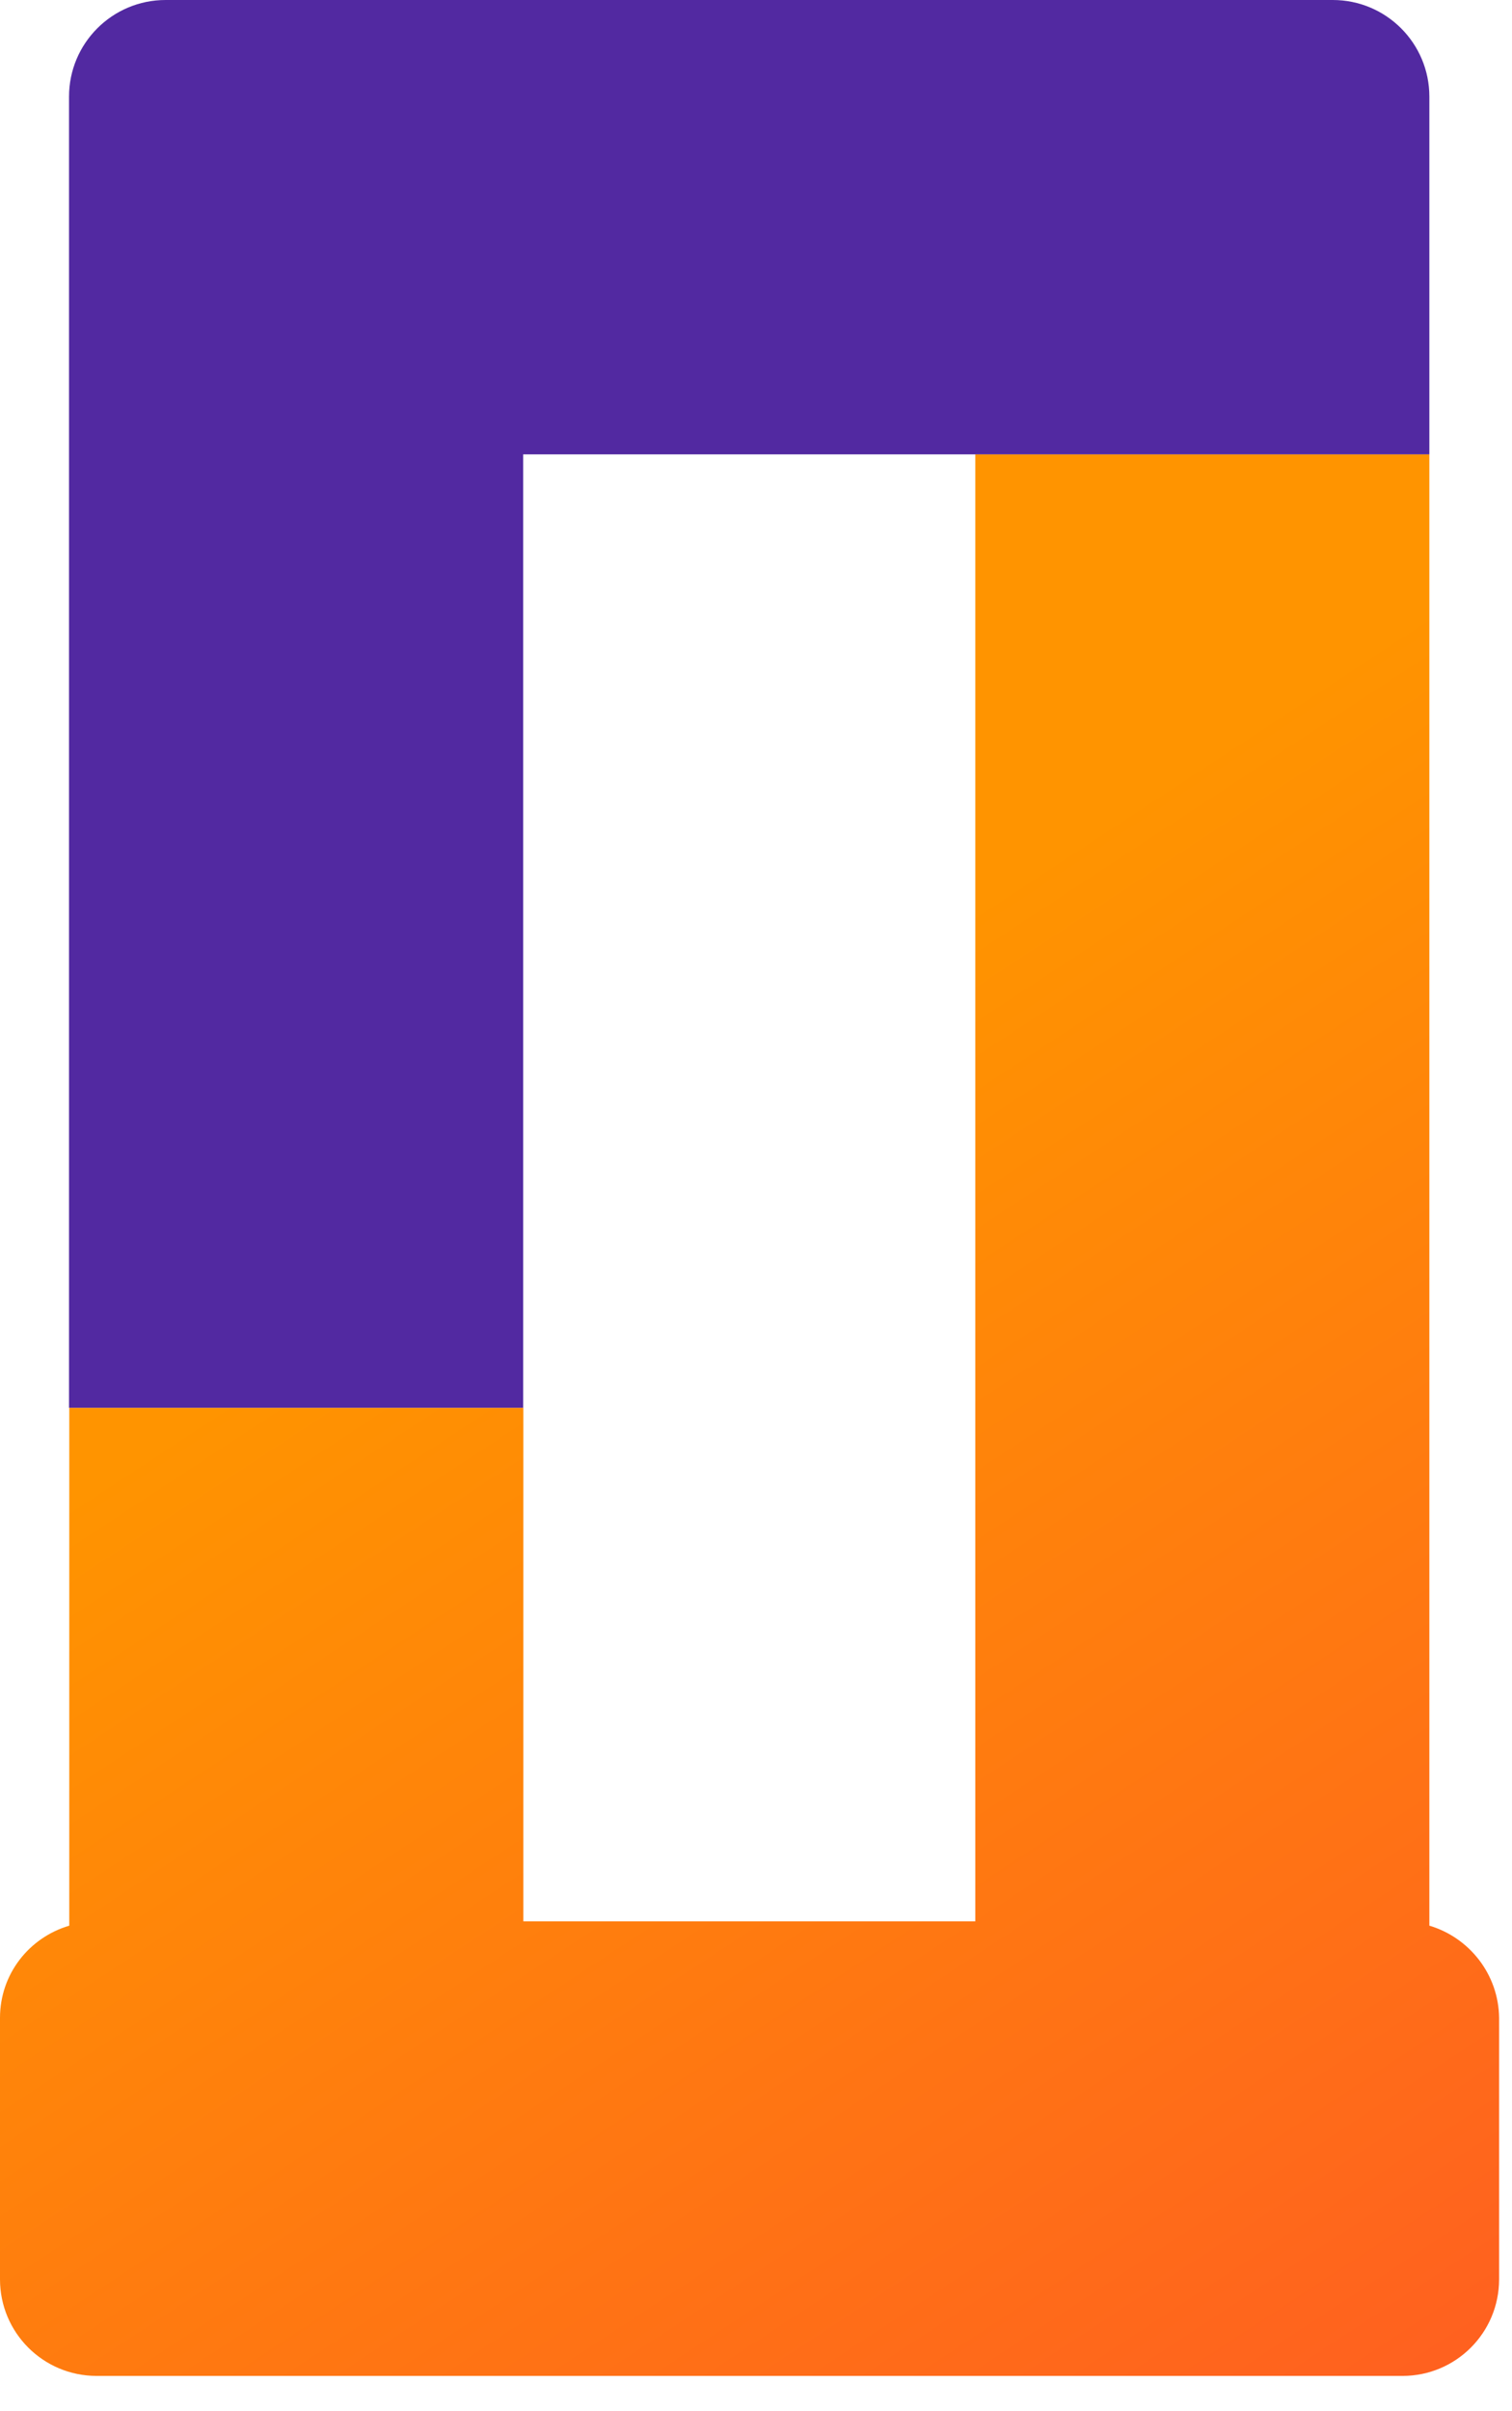 <svg width="32" height="51" viewBox="0 0 32 51" fill="none" xmlns="http://www.w3.org/2000/svg">
<path d="M30.251 40.73V9.61H20.641V40.638H11.076V29.776H1.466V40.73C0.618 40.98 0 41.752 0 42.681V48.209C0 49.339 0.915 50.253 2.044 50.253H29.684C30.813 50.253 31.727 49.339 31.727 48.209V42.681C31.717 41.757 31.094 40.98 30.251 40.73Z" fill="url(#paint0_linear)"/>
<path d="M28.207 0H3.505C2.376 0 1.461 0.915 1.461 2.044V29.776H11.072V9.61H30.251V2.044C30.251 0.915 29.337 0 28.207 0Z" fill="#5229A1"/>
<defs>
<linearGradient id="paint0_linear" x1="17.769" y1="20.947" x2="40.249" y2="55.178" gradientUnits="userSpaceOnUse">
<stop stop-color="#FF9400"/>
<stop offset="1" stop-color="#FF5129"/>
</linearGradient>
</defs>
</svg>
